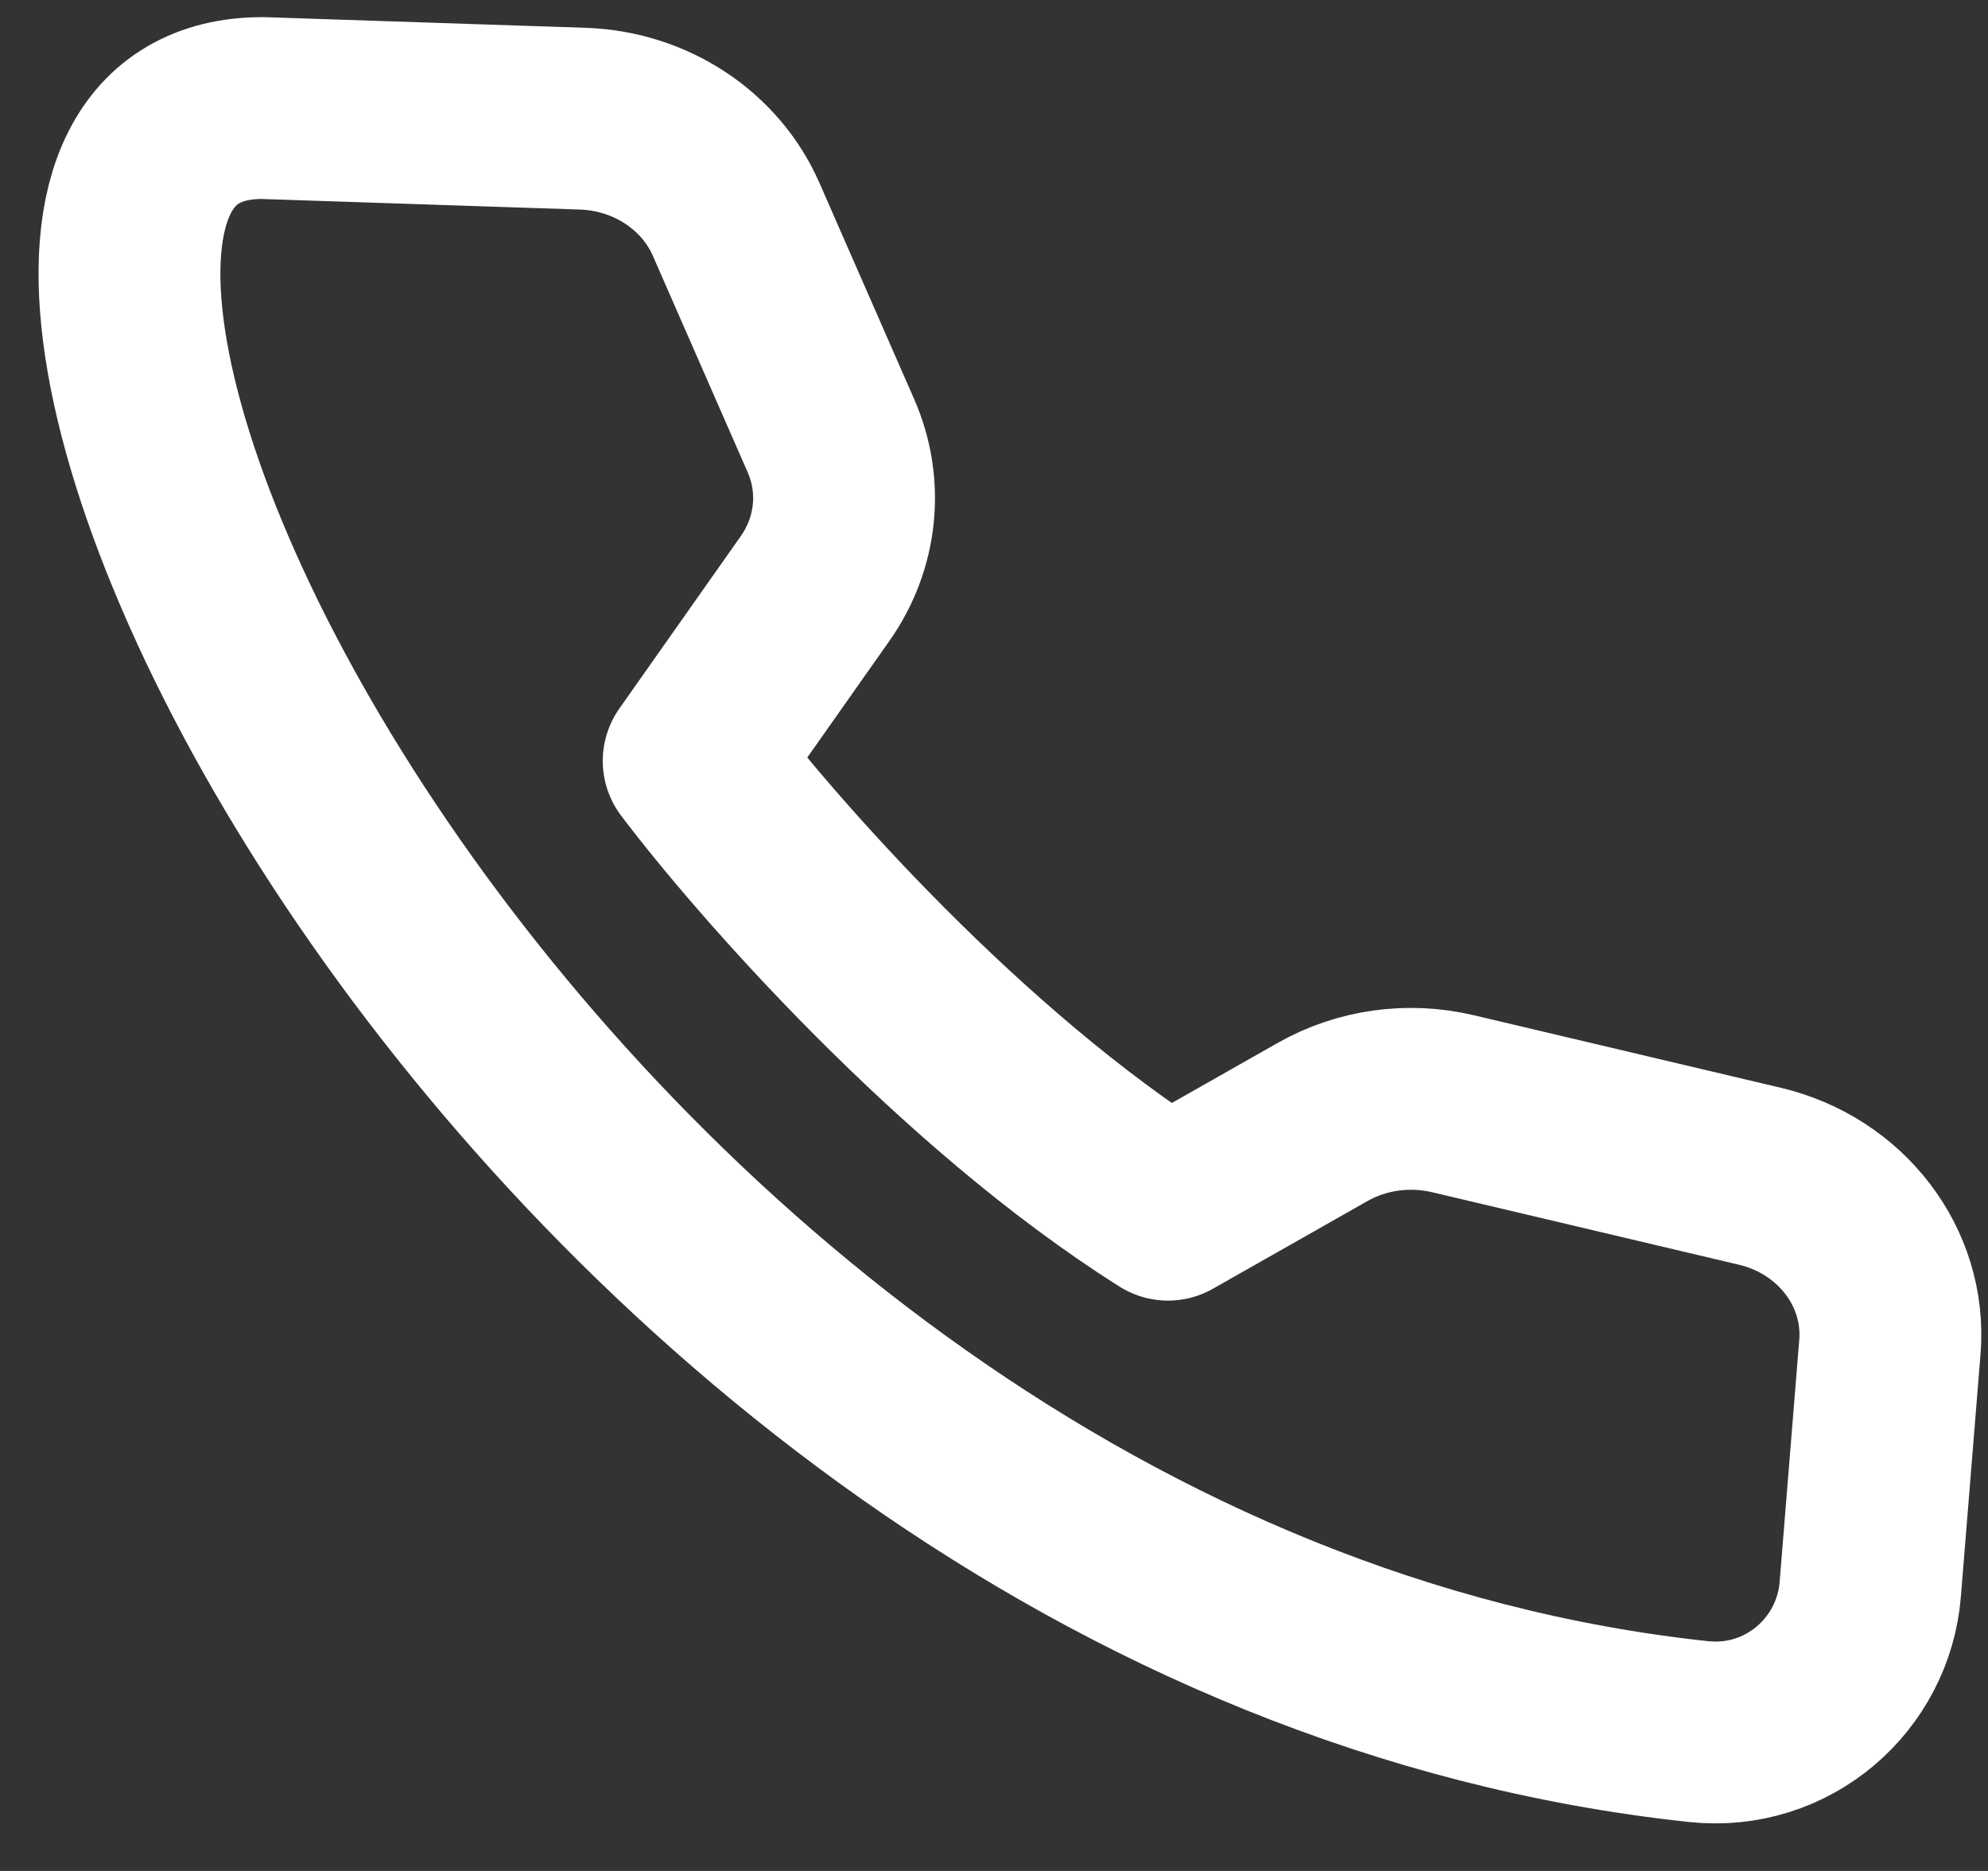 <svg width="17" height="16" viewBox="0 0 17 16" fill="none" xmlns="http://www.w3.org/2000/svg">
<rect x="0" y="0" width="17" height="16" fill="#333333" stroke="none"/>
<path d="M2.245 0.924L4.985 1.015C5.562 1.035 6.074 1.371 6.295 1.876L7.105 3.725C7.294 4.155 7.243 4.646 6.97 5.033L5.932 6.507C6.547 7.321 8.218 9.229 9.988 10.345L11.308 9.596C11.643 9.405 12.045 9.349 12.425 9.439L15.049 10.059C15.746 10.224 16.216 10.842 16.161 11.52L15.993 13.593C15.934 14.32 15.289 14.89 14.523 14.808C4.414 13.724 -1.514 0.924 2.245 0.924V0.924Z" stroke="white" stroke-width="1.555" stroke-linecap="round" stroke-linejoin="round"/>
</svg>
